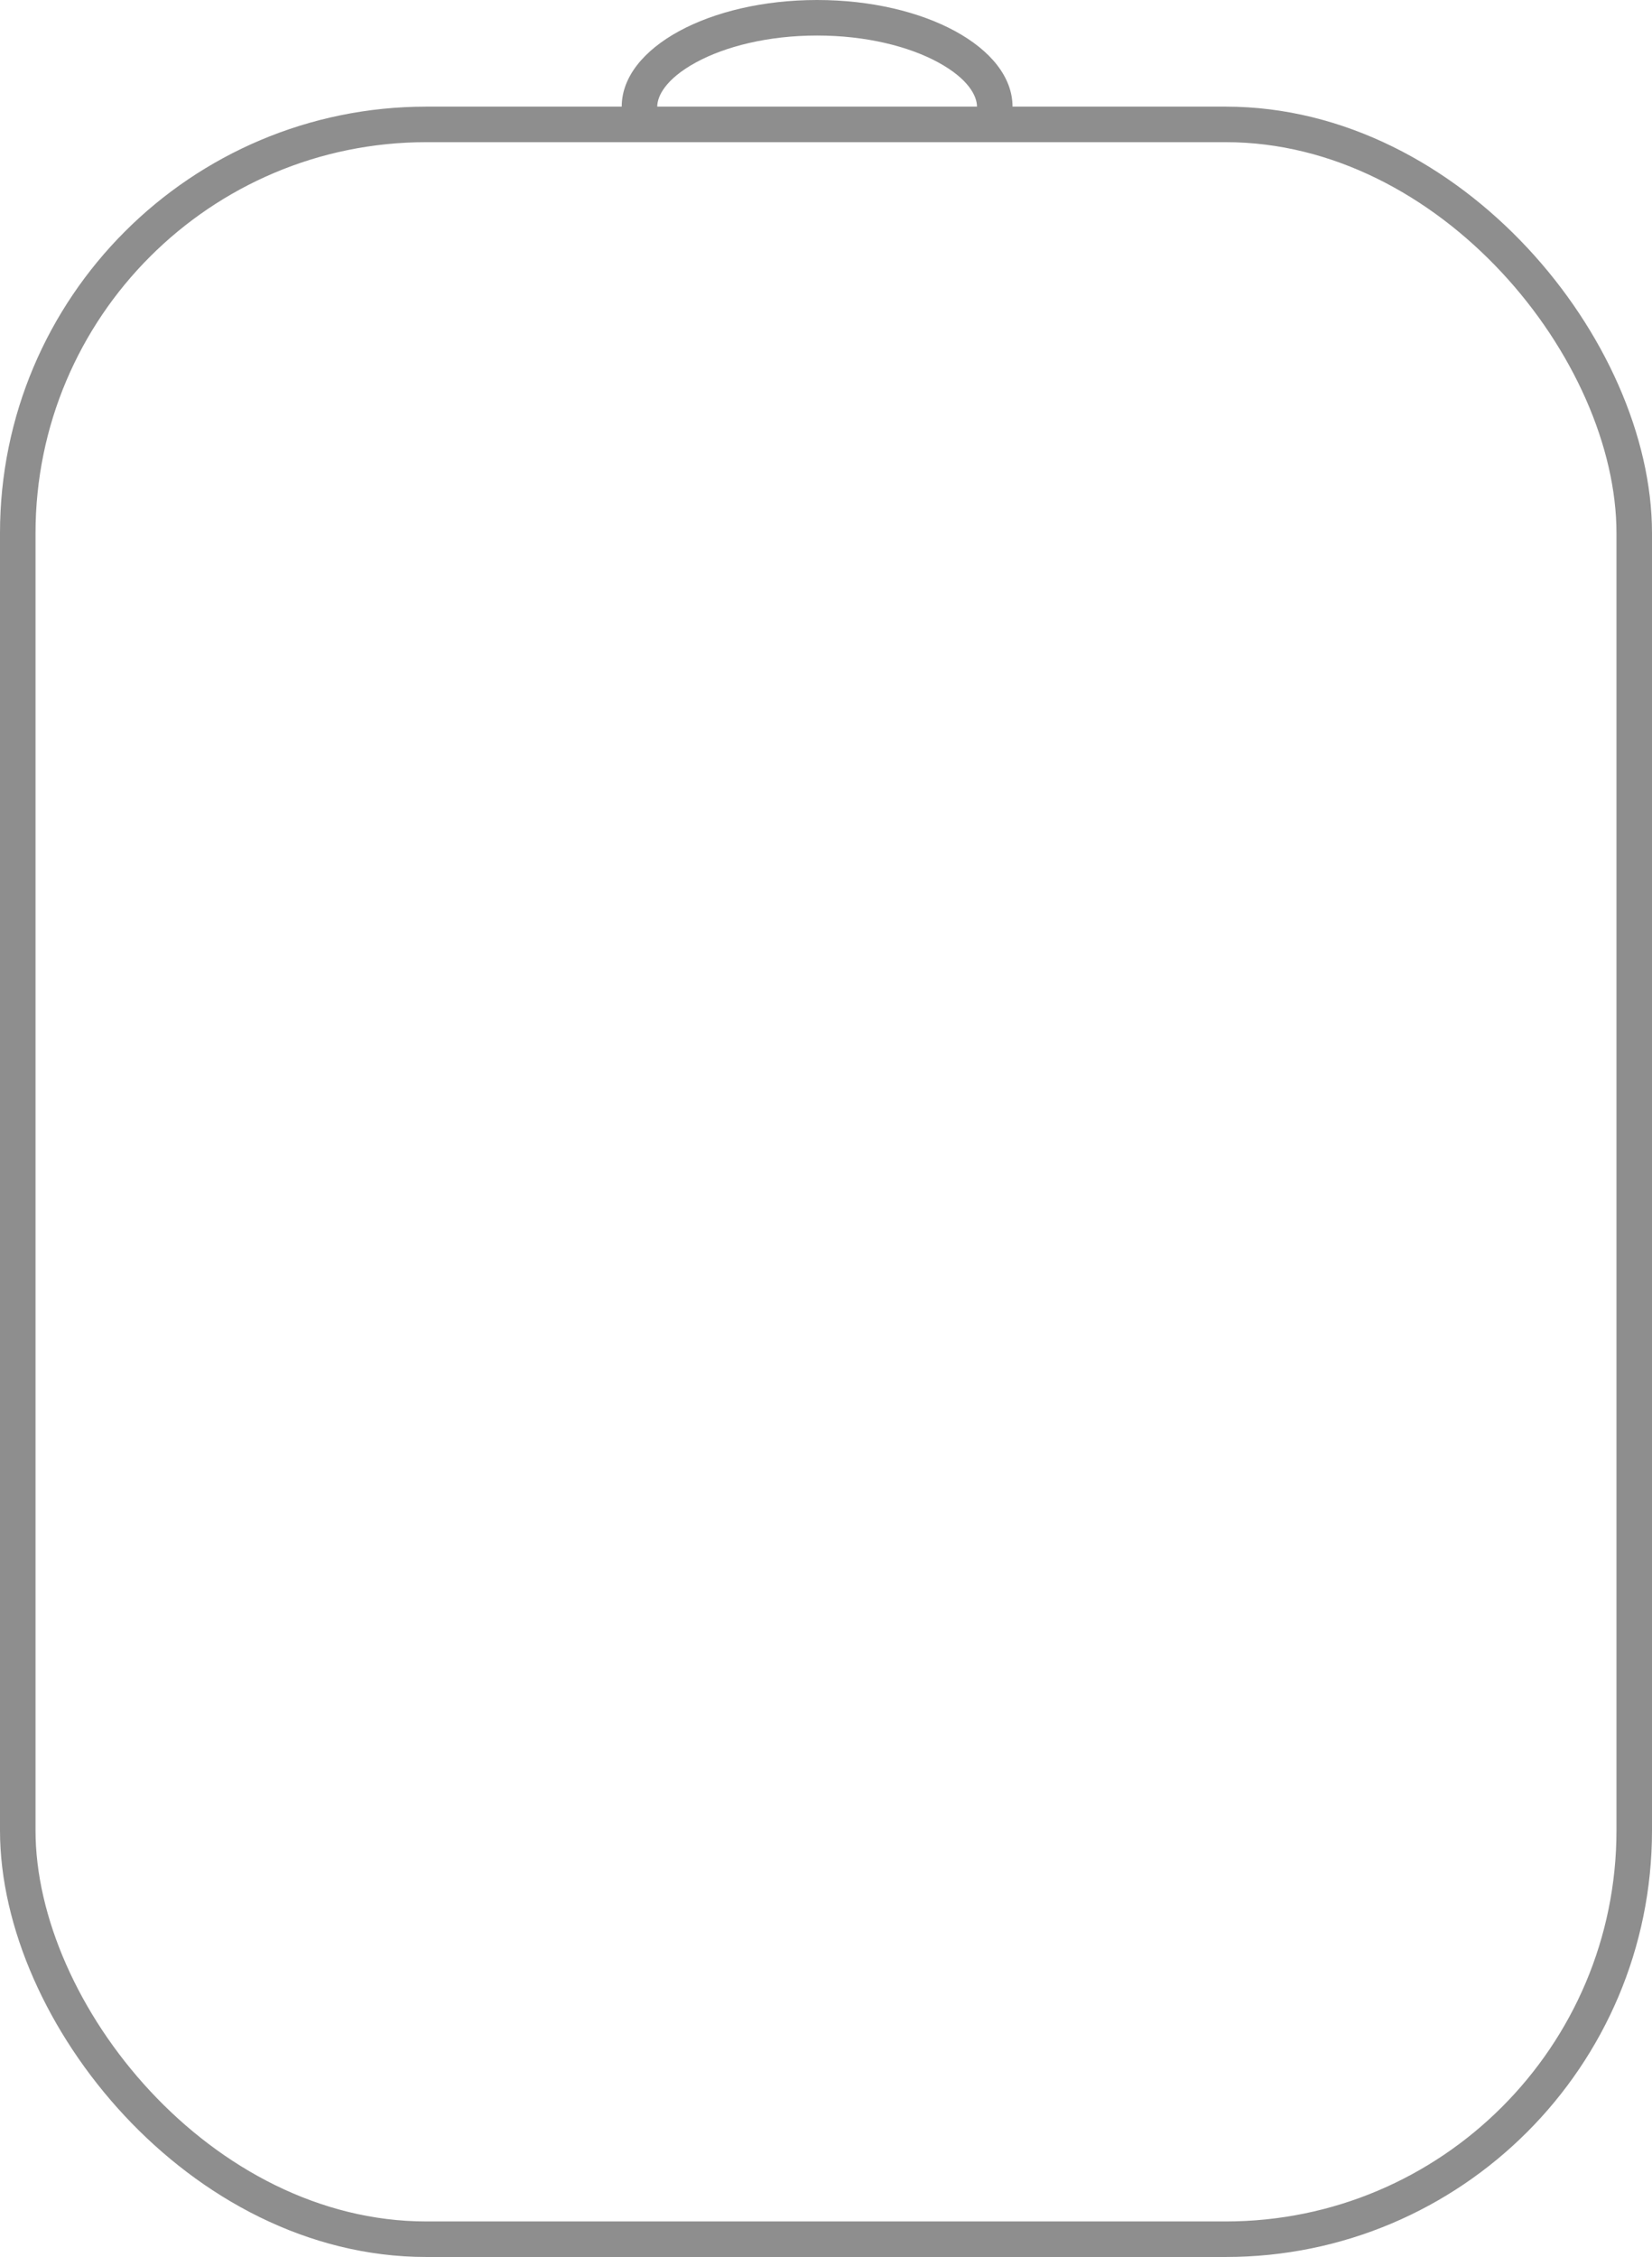 <svg width="93" height="127" viewBox="0 0 93 127" fill="none" xmlns="http://www.w3.org/2000/svg">
<path fill-rule="evenodd" clip-rule="evenodd" d="M54.635 7C54.904 6.613 55 6.266 55 6C55 5.418 54.54 4.451 52.821 3.513C51.176 2.616 48.769 2 46 2C43.231 2 40.824 2.616 39.179 3.513C37.46 4.451 37 5.418 37 6C37 6.266 37.096 6.613 37.365 7H35.152C35.052 6.675 35 6.341 35 6C35 2.686 39.925 0 46 0C52.075 0 57 2.686 57 6C57 6.341 56.948 6.675 56.848 7H54.635Z" fill="#8E8E8E"/>
<rect x="1" y="7" width="91" height="119" rx="23" stroke="#8E8E8E" stroke-width="2"/>
</svg>

